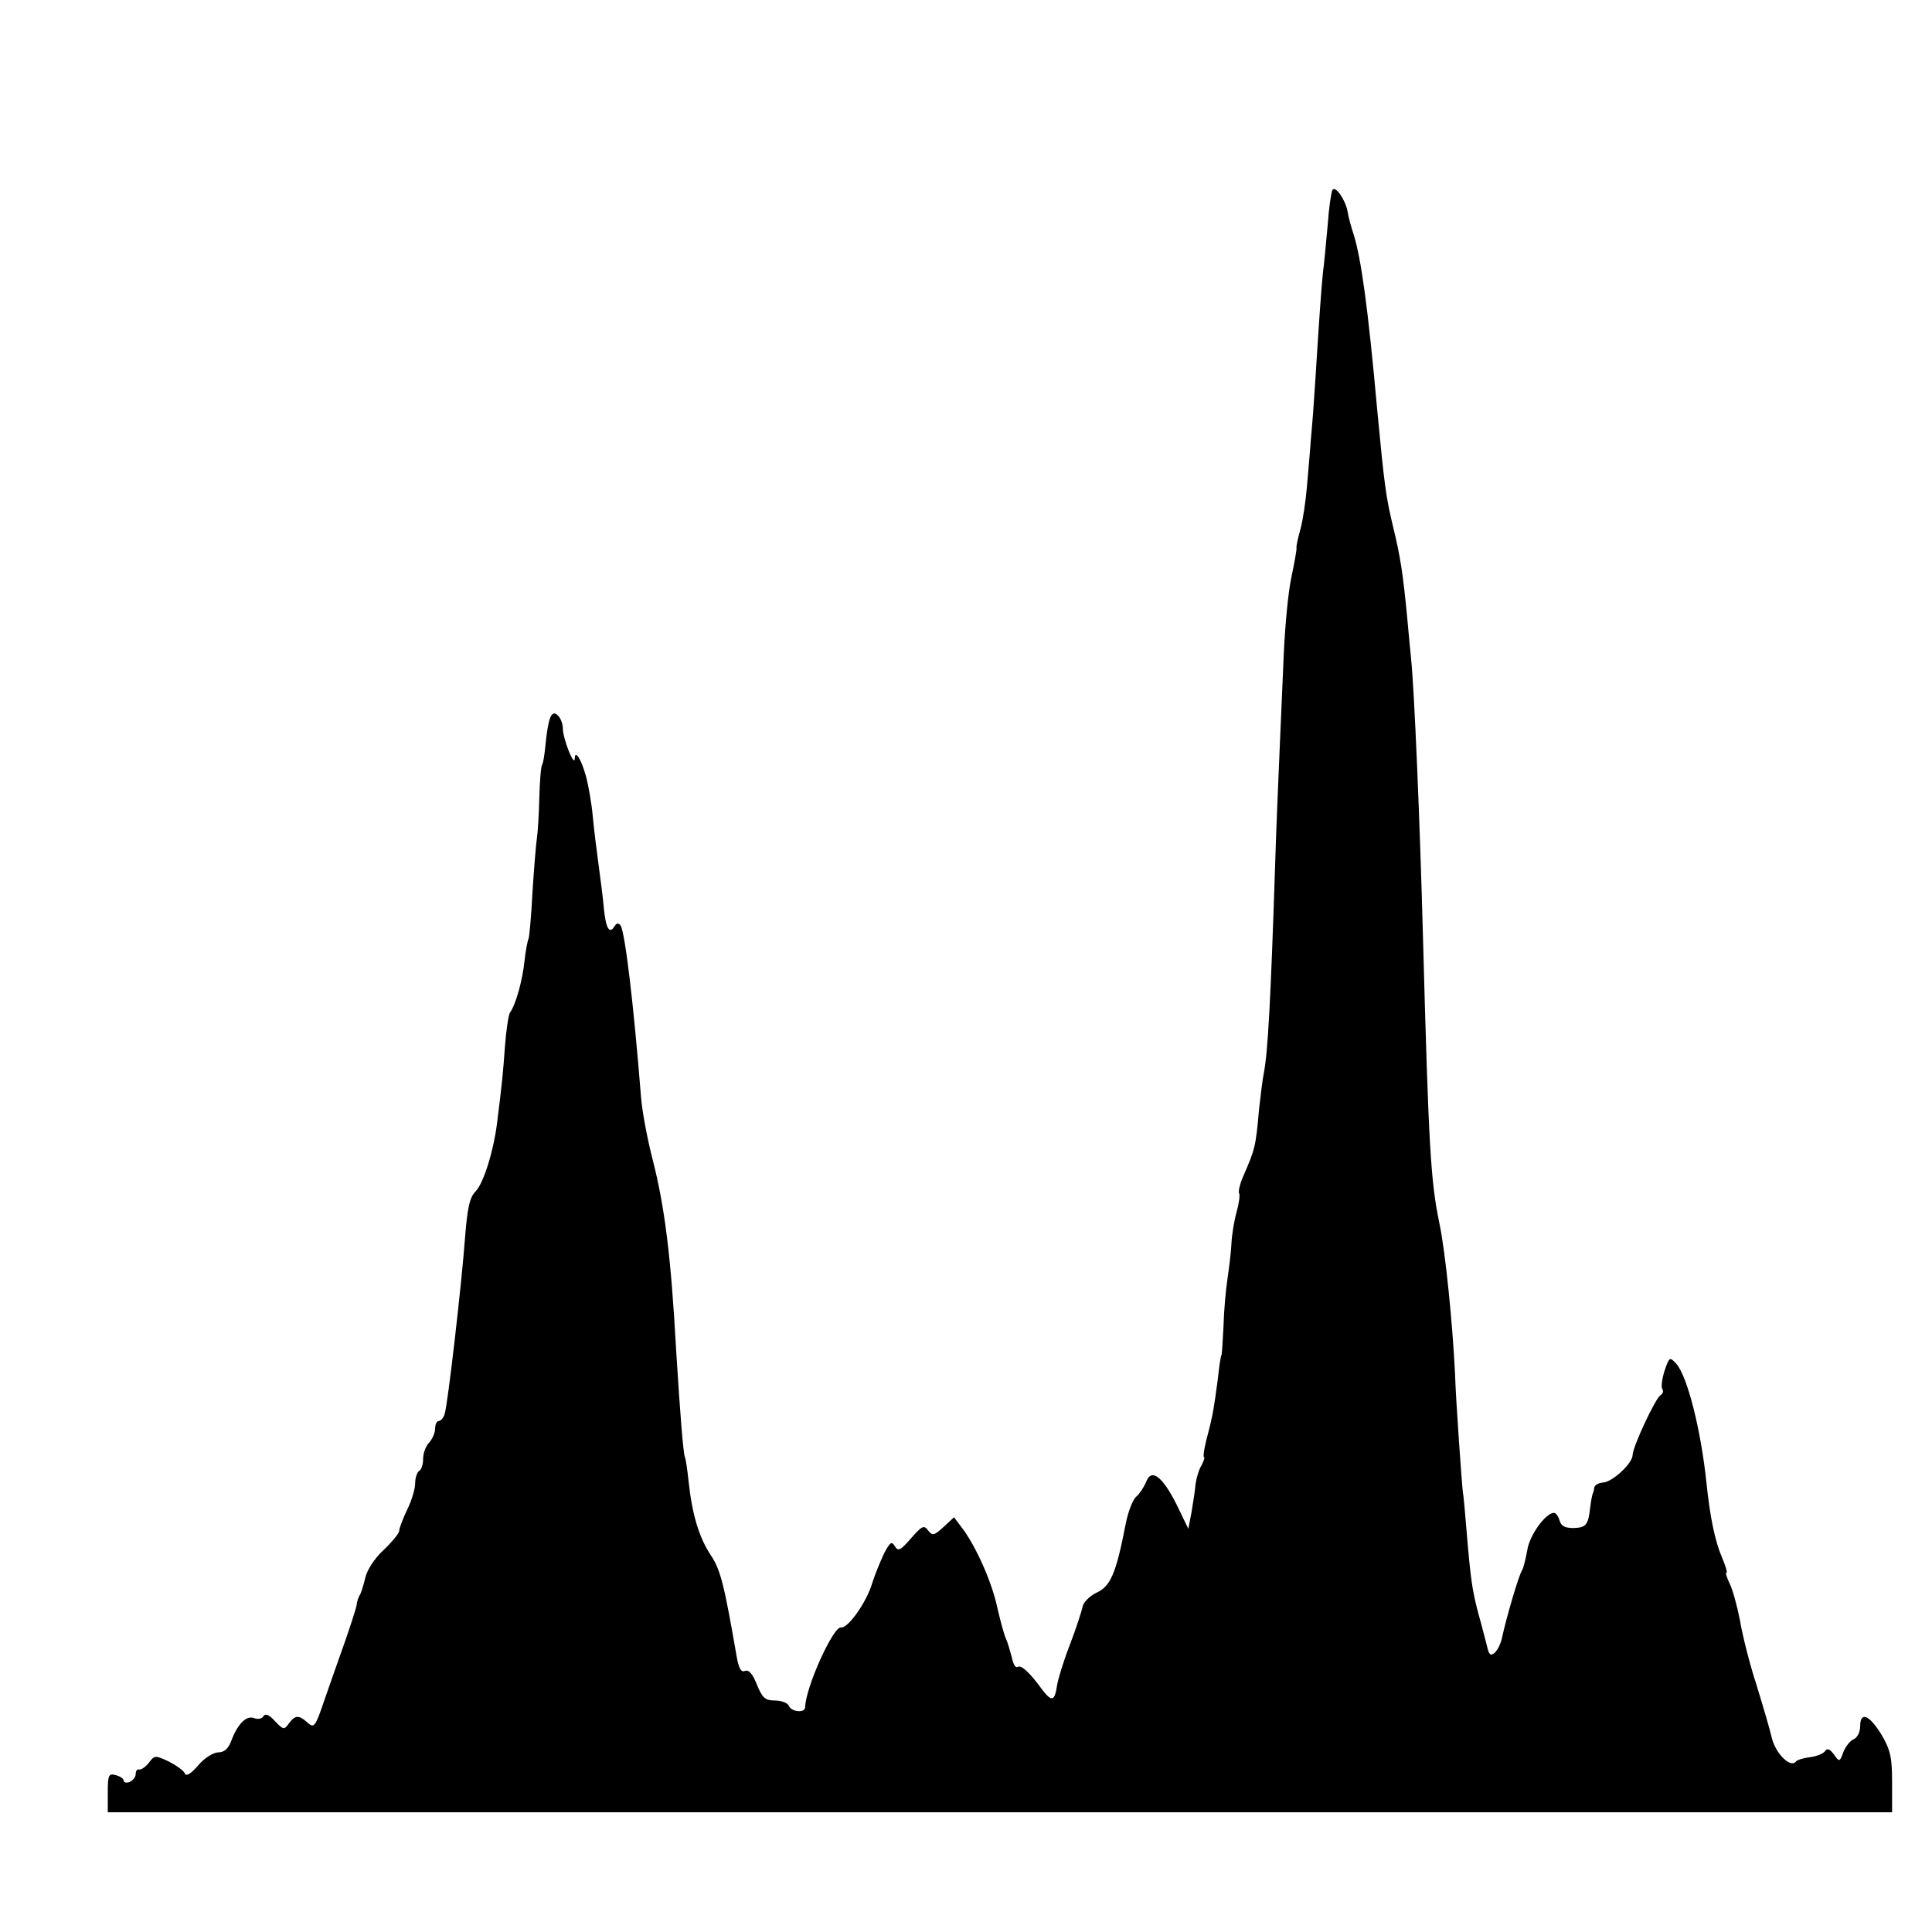 <?xml version="1.0" standalone="no"?>
<!DOCTYPE svg PUBLIC "-//W3C//DTD SVG 20010904//EN"
 "http://www.w3.org/TR/2001/REC-SVG-20010904/DTD/svg10.dtd">
<svg version="1.0" xmlns="http://www.w3.org/2000/svg"
 width="484pt" height="484pt" viewBox="0 0 484 484"
 preserveAspectRatio="xMidYMid meet">
<g transform="translate(0,484) scale(0.1,-0.1)"
fill="#000000" stroke="none">
<path d="M3338 4364 c-3 -5 -9 -45 -12 -89 -4 -44 -9 -98 -12 -120 -4 -41 -9
-109 -19 -270 -3 -49 -8 -115 -11 -145 -2 -30 -7 -84 -10 -120 -3 -36 -10 -83
-16 -105 -6 -22 -11 -43 -10 -47 1 -3 -5 -37 -13 -75 -8 -37 -16 -124 -19
-193 -3 -69 -8 -183 -11 -255 -3 -71 -8 -186 -10 -255 -12 -369 -19 -487 -29
-539 -3 -14 -8 -55 -12 -91 -8 -93 -10 -99 -40 -168 -8 -18 -12 -37 -10 -41 3
-4 0 -25 -6 -47 -6 -21 -12 -57 -13 -79 -1 -22 -6 -62 -10 -89 -4 -26 -9 -80
-10 -120 -2 -39 -4 -71 -5 -71 -1 0 -3 -11 -5 -25 -6 -53 -15 -116 -20 -135
-2 -11 -9 -37 -14 -57 -5 -21 -7 -38 -5 -38 3 0 0 -9 -6 -21 -7 -11 -13 -33
-15 -47 -1 -15 -6 -46 -10 -70 l-8 -42 -29 60 c-36 72 -64 93 -77 57 -5 -12
-16 -29 -24 -36 -9 -7 -21 -38 -27 -69 -24 -124 -38 -156 -73 -172 -17 -8 -33
-24 -35 -35 -2 -11 -16 -54 -32 -96 -16 -41 -30 -87 -32 -102 -6 -39 -13 -41
-37 -10 -32 44 -53 63 -62 57 -5 -3 -11 8 -14 23 -4 15 -10 37 -15 48 -5 11
-14 45 -21 75 -13 64 -52 151 -85 197 l-24 32 -27 -25 c-23 -21 -27 -22 -38
-8 -10 14 -15 12 -43 -20 -26 -30 -32 -33 -40 -20 -8 14 -12 11 -27 -17 -9
-19 -23 -53 -30 -75 -14 -48 -61 -114 -78 -111 -19 4 -89 -150 -90 -200 0 -15
-35 -12 -41 4 -3 7 -19 13 -35 13 -24 0 -31 6 -45 40 -10 26 -20 38 -30 34 -9
-4 -15 6 -20 33 -32 185 -41 221 -66 258 -29 44 -46 101 -55 184 -3 29 -7 56
-9 60 -4 7 -12 104 -22 266 -13 238 -29 363 -59 480 -13 50 -26 119 -29 155
-19 239 -40 411 -51 431 -6 8 -10 7 -16 -2 -12 -20 -21 -5 -26 43 -2 24 -8 72
-13 108 -5 36 -12 92 -15 125 -3 33 -11 78 -17 100 -12 44 -28 68 -28 45 -1
-24 -30 50 -30 75 0 12 -6 28 -14 34 -15 13 -23 -8 -30 -80 -2 -20 -5 -40 -8
-45 -3 -5 -6 -43 -7 -85 -1 -42 -4 -87 -6 -99 -2 -12 -7 -72 -11 -134 -3 -61
-8 -114 -10 -118 -2 -3 -7 -28 -10 -55 -5 -49 -22 -110 -36 -129 -4 -5 -10
-44 -13 -85 -5 -69 -7 -91 -20 -194 -9 -70 -33 -147 -53 -169 -16 -16 -21 -42
-27 -116 -8 -111 -43 -417 -51 -442 -3 -10 -10 -18 -15 -18 -5 0 -9 -9 -9 -19
0 -11 -7 -26 -15 -35 -8 -8 -15 -26 -15 -40 0 -14 -4 -28 -10 -31 -5 -3 -10
-17 -10 -31 0 -14 -9 -44 -20 -66 -11 -23 -20 -47 -20 -53 0 -6 -18 -28 -39
-48 -23 -21 -42 -51 -46 -70 -4 -17 -10 -36 -13 -42 -4 -5 -8 -18 -9 -28 -2
-9 -15 -50 -29 -90 -14 -39 -37 -105 -51 -145 -23 -68 -26 -72 -42 -58 -22 20
-31 20 -47 -1 -12 -17 -14 -17 -35 5 -14 16 -24 20 -29 13 -3 -7 -14 -9 -24
-5 -19 7 -41 -15 -57 -58 -7 -19 -18 -28 -32 -28 -12 0 -35 -14 -50 -32 -18
-21 -30 -29 -34 -21 -2 7 -21 20 -40 30 -34 16 -36 16 -50 -3 -8 -10 -19 -18
-24 -17 -5 2 -9 -3 -9 -11 0 -8 -7 -16 -15 -20 -8 -3 -15 -2 -15 3 0 5 -9 11
-20 14 -18 5 -20 0 -20 -44 l0 -49 2235 0 2235 0 0 75 c0 63 -4 81 -27 120
-31 50 -53 58 -53 20 0 -14 -7 -28 -16 -32 -8 -3 -20 -17 -26 -32 -9 -25 -10
-26 -24 -6 -10 14 -17 16 -22 8 -4 -6 -21 -13 -37 -15 -17 -2 -33 -7 -36 -11
-13 -17 -50 19 -60 58 -5 22 -23 83 -39 135 -17 52 -35 124 -41 160 -7 36 -18
77 -26 93 -7 15 -11 27 -8 27 3 0 -2 17 -11 38 -18 42 -30 101 -39 187 -14
134 -48 268 -76 299 -16 17 -17 17 -29 -18 -6 -19 -9 -40 -6 -45 4 -5 2 -13
-4 -16 -13 -8 -70 -130 -70 -150 0 -21 -51 -68 -74 -69 -12 -1 -22 -7 -22 -13
-1 -7 -3 -14 -4 -15 -1 -2 -4 -16 -6 -32 -5 -46 -10 -53 -42 -54 -22 0 -31 5
-35 19 -3 10 -9 19 -14 19 -21 0 -62 -57 -67 -94 -4 -21 -9 -43 -13 -50 -8
-11 -40 -121 -50 -168 -3 -15 -11 -32 -19 -39 -10 -8 -14 -5 -19 18 -4 15 -13
51 -21 79 -16 60 -20 89 -30 209 -4 50 -8 92 -9 95 -2 9 -18 233 -20 300 -6
124 -24 305 -39 375 -22 107 -27 189 -41 710 -8 303 -22 628 -30 705 -2 19 -6
62 -9 95 -11 118 -18 161 -36 235 -18 75 -22 104 -40 295 -23 255 -40 377 -59
438 -6 18 -13 43 -15 57 -6 31 -31 66 -38 54z"/>
</g>
</svg>
